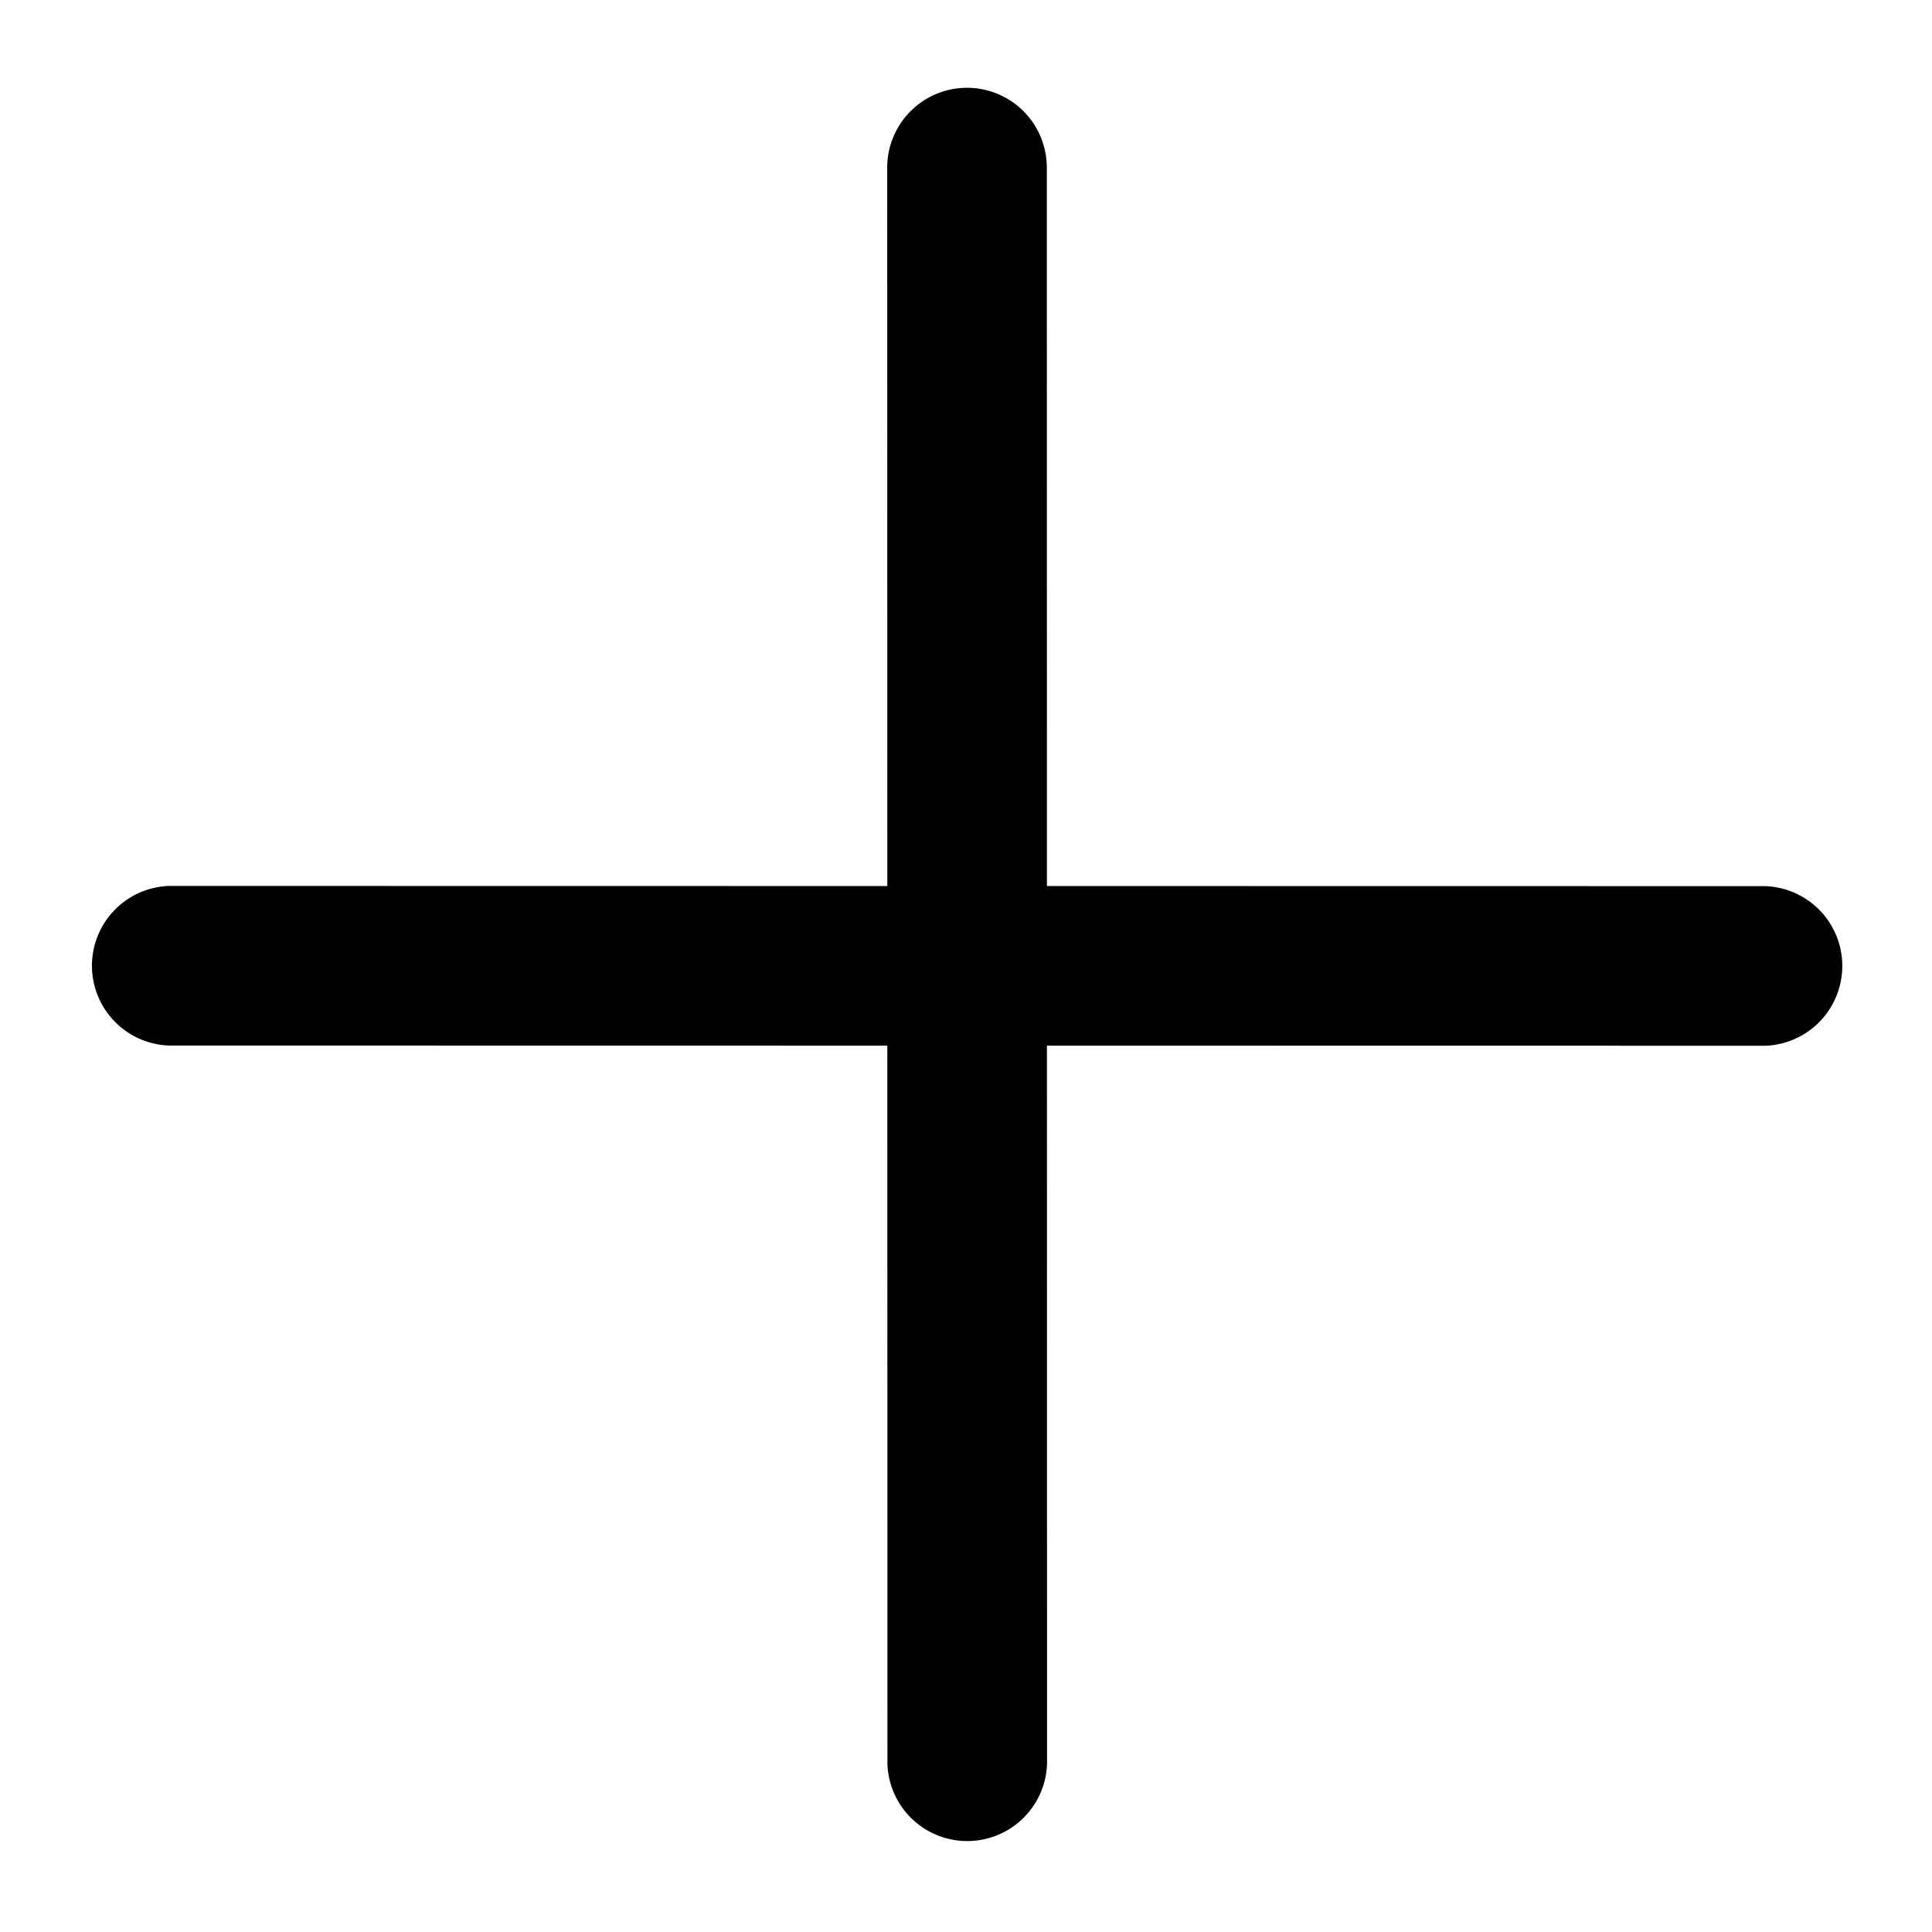 <svg xmlns="http://www.w3.org/2000/svg" width="18" height="18">
    <path fill-rule="evenodd" d="M16.448 9.743l-6.694-.001.001 6.694a.744.744 0 0 1-1.487 0l-.001-6.694-6.693-.001a.744.744 0 0 1-.001-1.487l6.694.001-.001-6.694a.743.743 0 1 1 1.487.001l.001 6.693 6.693.001a.744.744 0 0 1 .001 1.487z"/>
</svg>
